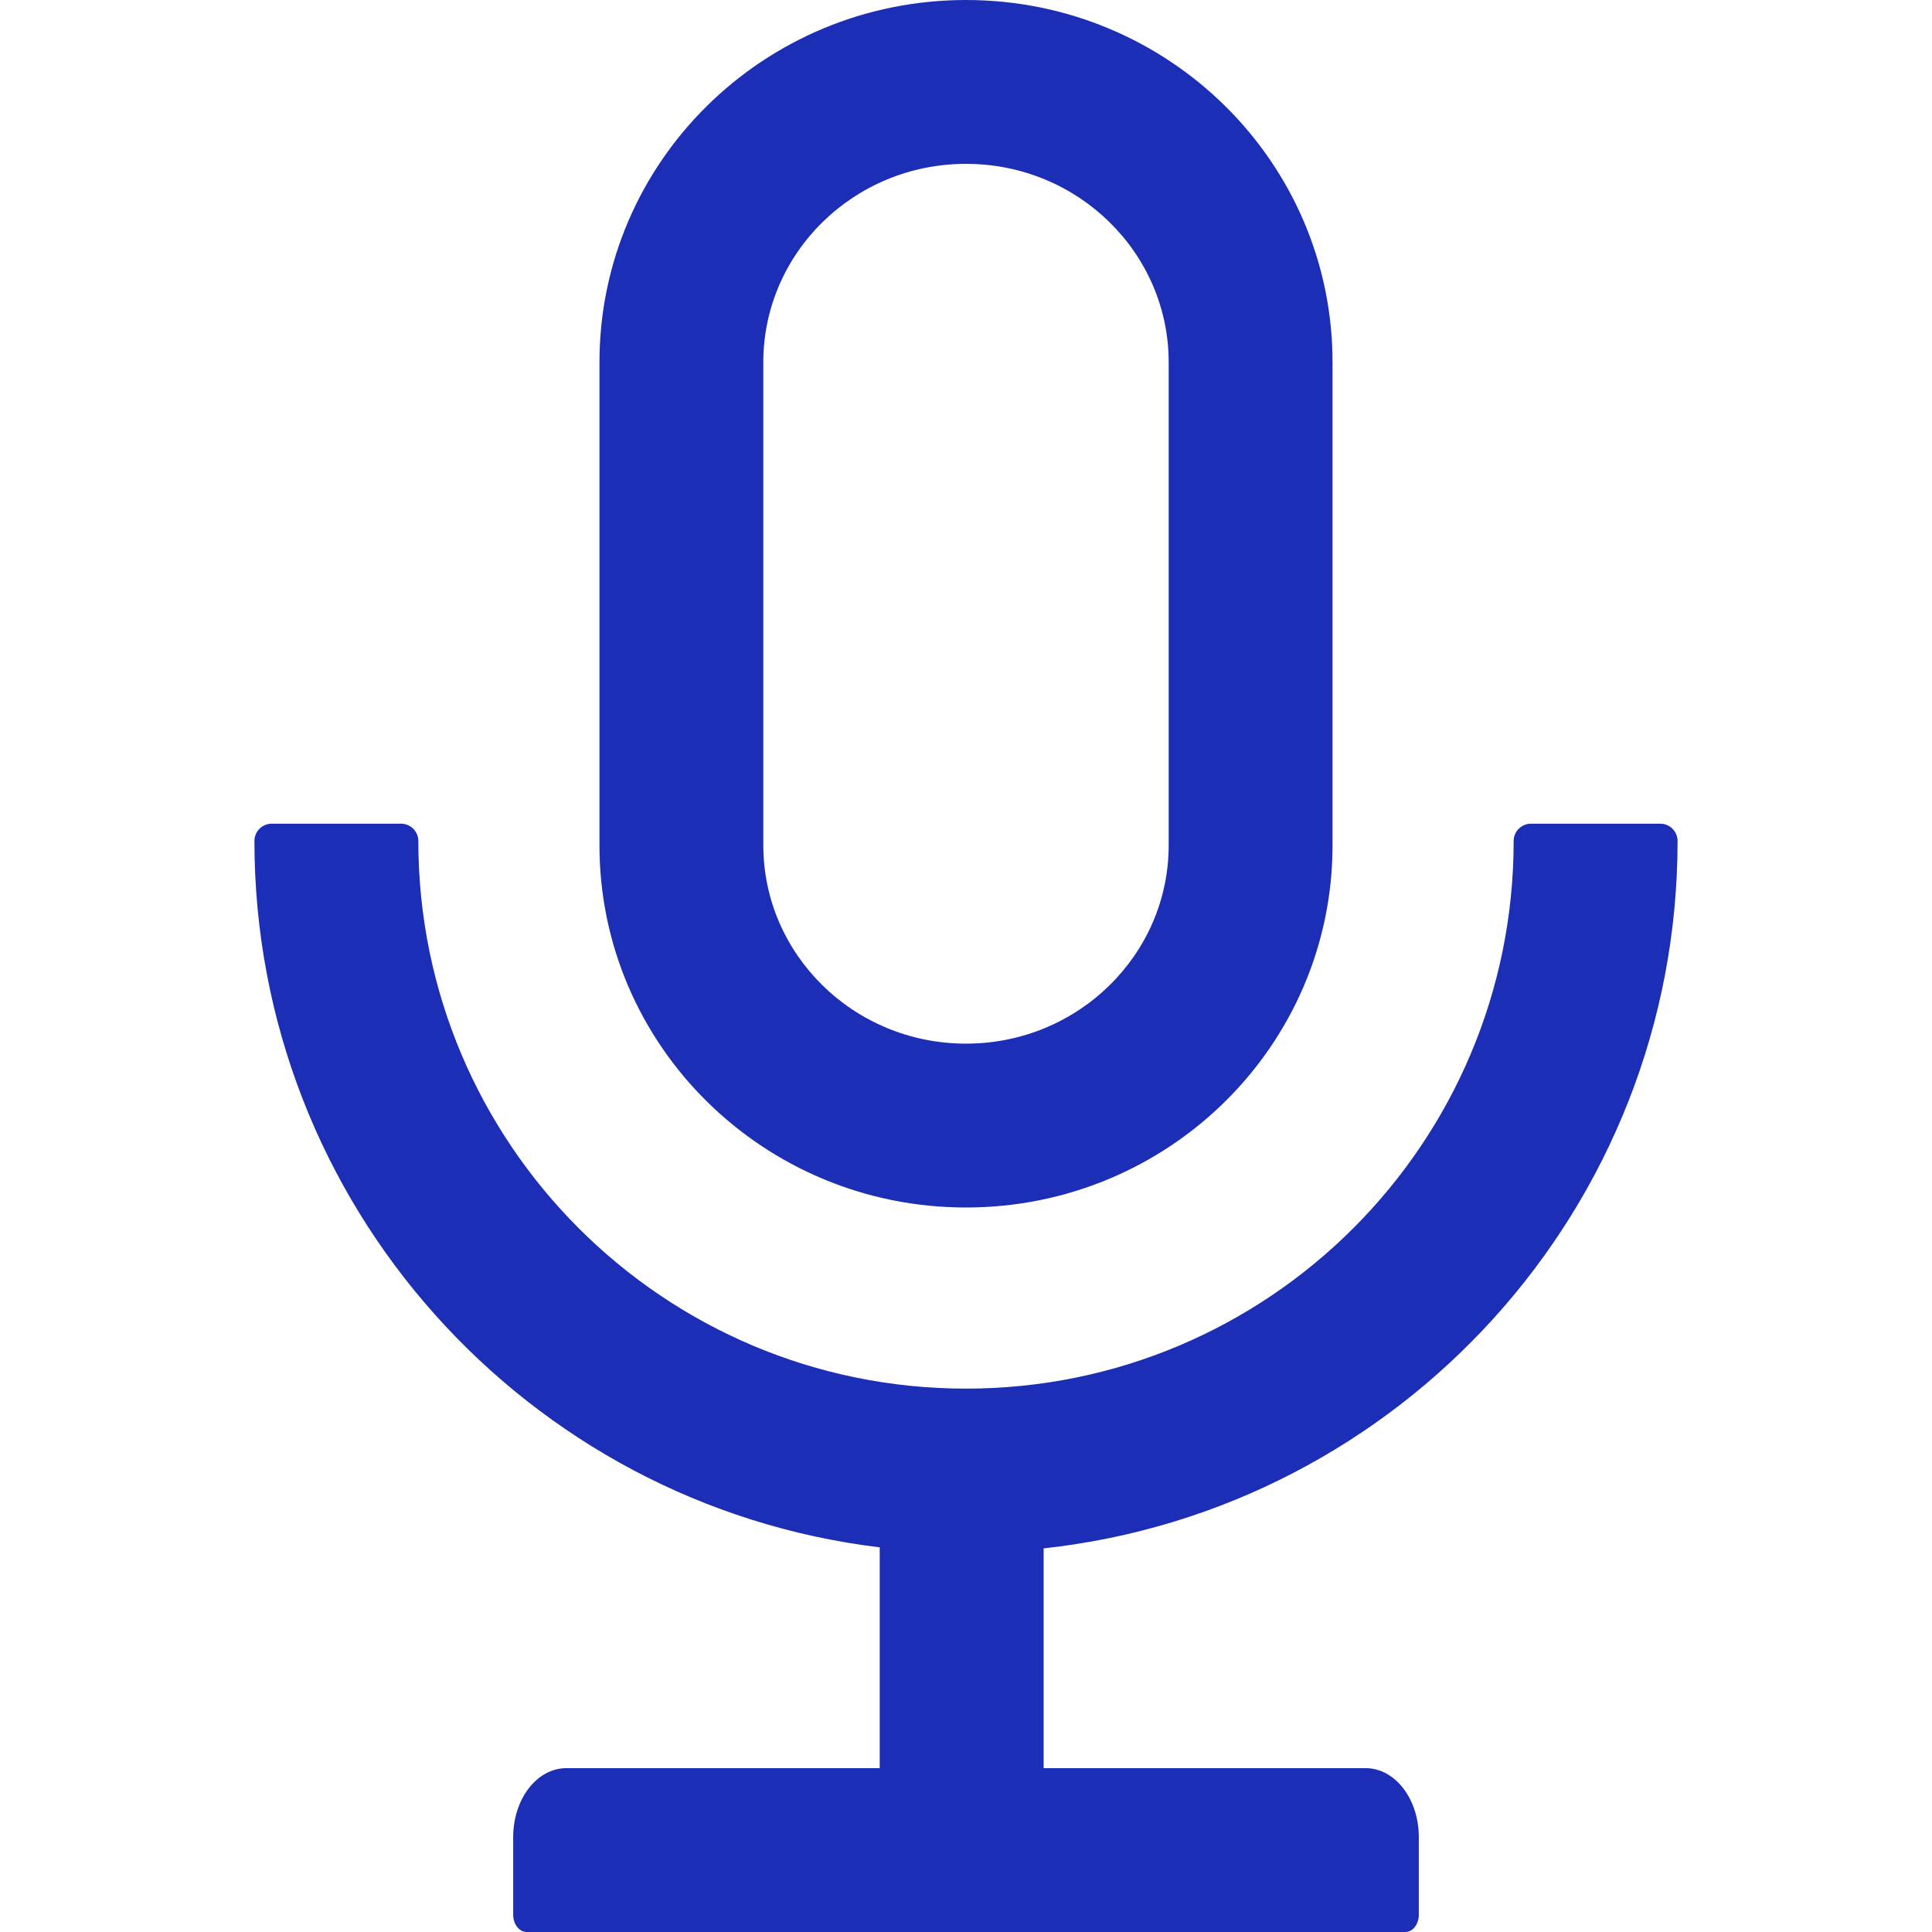 <svg viewBox="0 0 32 32" fill="none" xmlns="http://www.w3.org/2000/svg">
<path d="M27.786 13.929C27.786 13.771 27.657 13.643 27.5 13.643H25.357C25.2 13.643 25.071 13.771 25.071 13.929C25.071 18.939 21.011 23 16 23C10.989 23 6.929 18.939 6.929 13.929C6.929 13.771 6.8 13.643 6.643 13.643H4.5C4.343 13.643 4.214 13.771 4.214 13.929C4.214 19.954 8.736 24.925 14.571 25.629V29.286H9.382C8.893 29.286 8.5 29.796 8.5 30.429V31.714C8.5 31.871 8.6 32 8.721 32H23.279C23.4 32 23.5 31.871 23.5 31.714V30.429C23.5 29.796 23.107 29.286 22.618 29.286H17.286V25.646C23.189 25.004 27.786 20.004 27.786 13.929ZM16 20C19.354 20 22.071 17.314 22.071 14V6C22.071 2.686 19.354 0 16 0C12.646 0 9.929 2.686 9.929 6V14C9.929 17.314 12.646 20 16 20ZM12.643 6C12.643 4.193 14.139 2.714 16 2.714C17.861 2.714 19.357 4.193 19.357 6V14C19.357 15.807 17.861 17.286 16 17.286C14.139 17.286 12.643 15.807 12.643 14V6Z" fill="#1D2EB6"/>
</svg>
